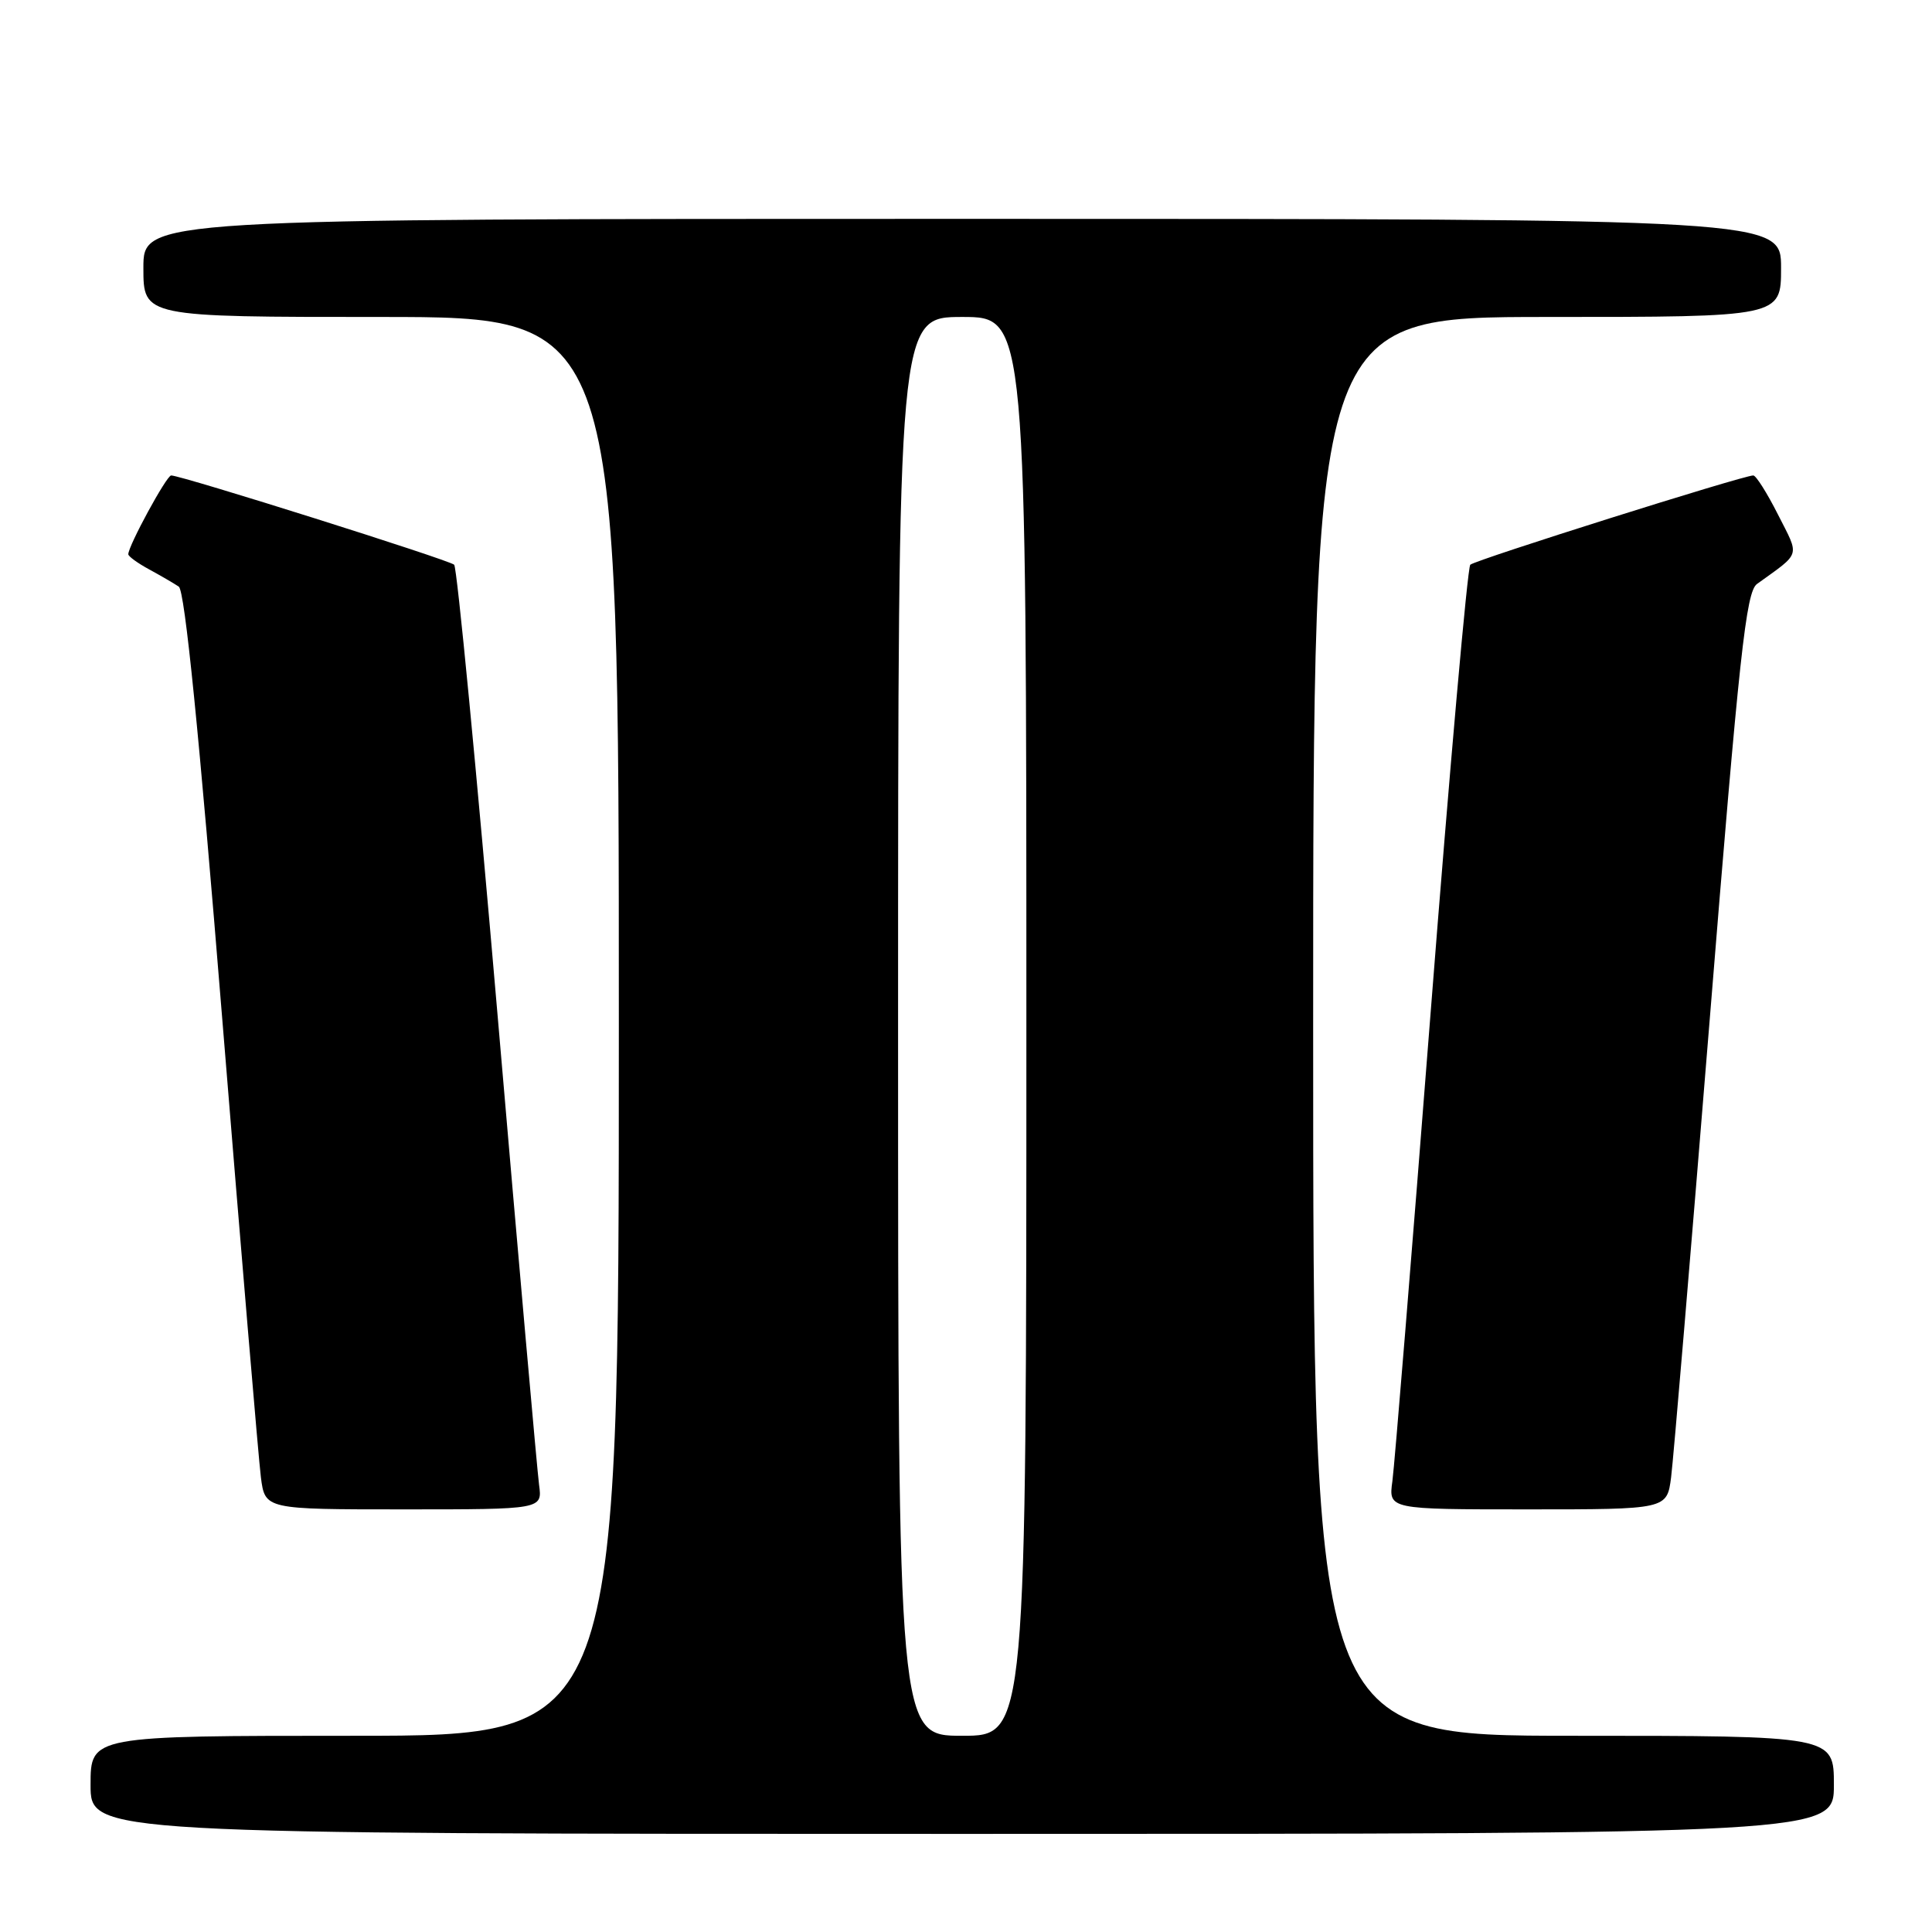 <?xml version="1.0" encoding="UTF-8" standalone="no"?>
<!DOCTYPE svg PUBLIC "-//W3C//DTD SVG 1.1//EN" "http://www.w3.org/Graphics/SVG/1.1/DTD/svg11.dtd" >
<svg xmlns="http://www.w3.org/2000/svg" xmlns:xlink="http://www.w3.org/1999/xlink" version="1.1" viewBox="0 0 256 256">
 <g >
 <path fill="currentColor"
d=" M 243.00 236.50 C 243.00 230.00 243.00 230.00 208.50 230.00 C 174.00 230.00 174.00 230.00 174.00 136.00 C 174.00 42.00 174.00 42.00 205.00 42.00 C 236.00 42.00 236.00 42.00 236.00 35.50 C 236.00 29.00 236.00 29.00 127.50 29.00 C 19.00 29.00 19.00 29.00 19.00 35.50 C 19.00 42.00 19.00 42.00 50.50 42.00 C 82.00 42.00 82.00 42.00 82.00 136.00 C 82.00 230.00 82.00 230.00 47.00 230.00 C 12.00 230.00 12.00 230.00 12.00 236.50 C 12.00 243.00 12.00 243.00 127.50 243.00 C 243.00 243.00 243.00 243.00 243.00 236.50 Z  M 71.43 196.75 C 71.19 194.96 68.71 166.95 65.93 134.50 C 63.14 102.05 60.56 75.20 60.18 74.83 C 59.54 74.20 24.04 63.00 22.68 63.00 C 22.07 63.00 17.00 72.33 17.00 73.44 C 17.00 73.72 18.24 74.62 19.75 75.44 C 21.26 76.26 23.03 77.29 23.69 77.73 C 24.49 78.28 26.38 97.14 29.45 135.02 C 31.97 166.08 34.27 193.41 34.57 195.75 C 35.12 200.00 35.12 200.00 53.50 200.00 C 71.87 200.00 71.87 200.00 71.43 196.75 Z  M 221.43 195.75 C 221.73 193.41 224.03 166.10 226.55 135.05 C 230.47 86.56 231.36 78.43 232.81 77.38 C 238.71 73.12 238.48 73.88 235.59 68.18 C 234.15 65.33 232.68 63.00 232.32 63.00 C 230.96 63.00 195.46 74.20 194.82 74.83 C 194.45 75.20 192.09 101.83 189.58 134.00 C 187.07 166.18 184.78 194.19 184.50 196.25 C 183.98 200.00 183.98 200.00 202.43 200.00 C 220.88 200.00 220.88 200.00 221.43 195.75 Z  M 119.00 136.00 C 119.00 42.00 119.00 42.00 127.50 42.00 C 136.00 42.00 136.00 42.00 136.00 136.00 C 136.00 230.00 136.00 230.00 127.50 230.00 C 119.00 230.00 119.00 230.00 119.00 136.00 Z "/>
</g>
</svg>